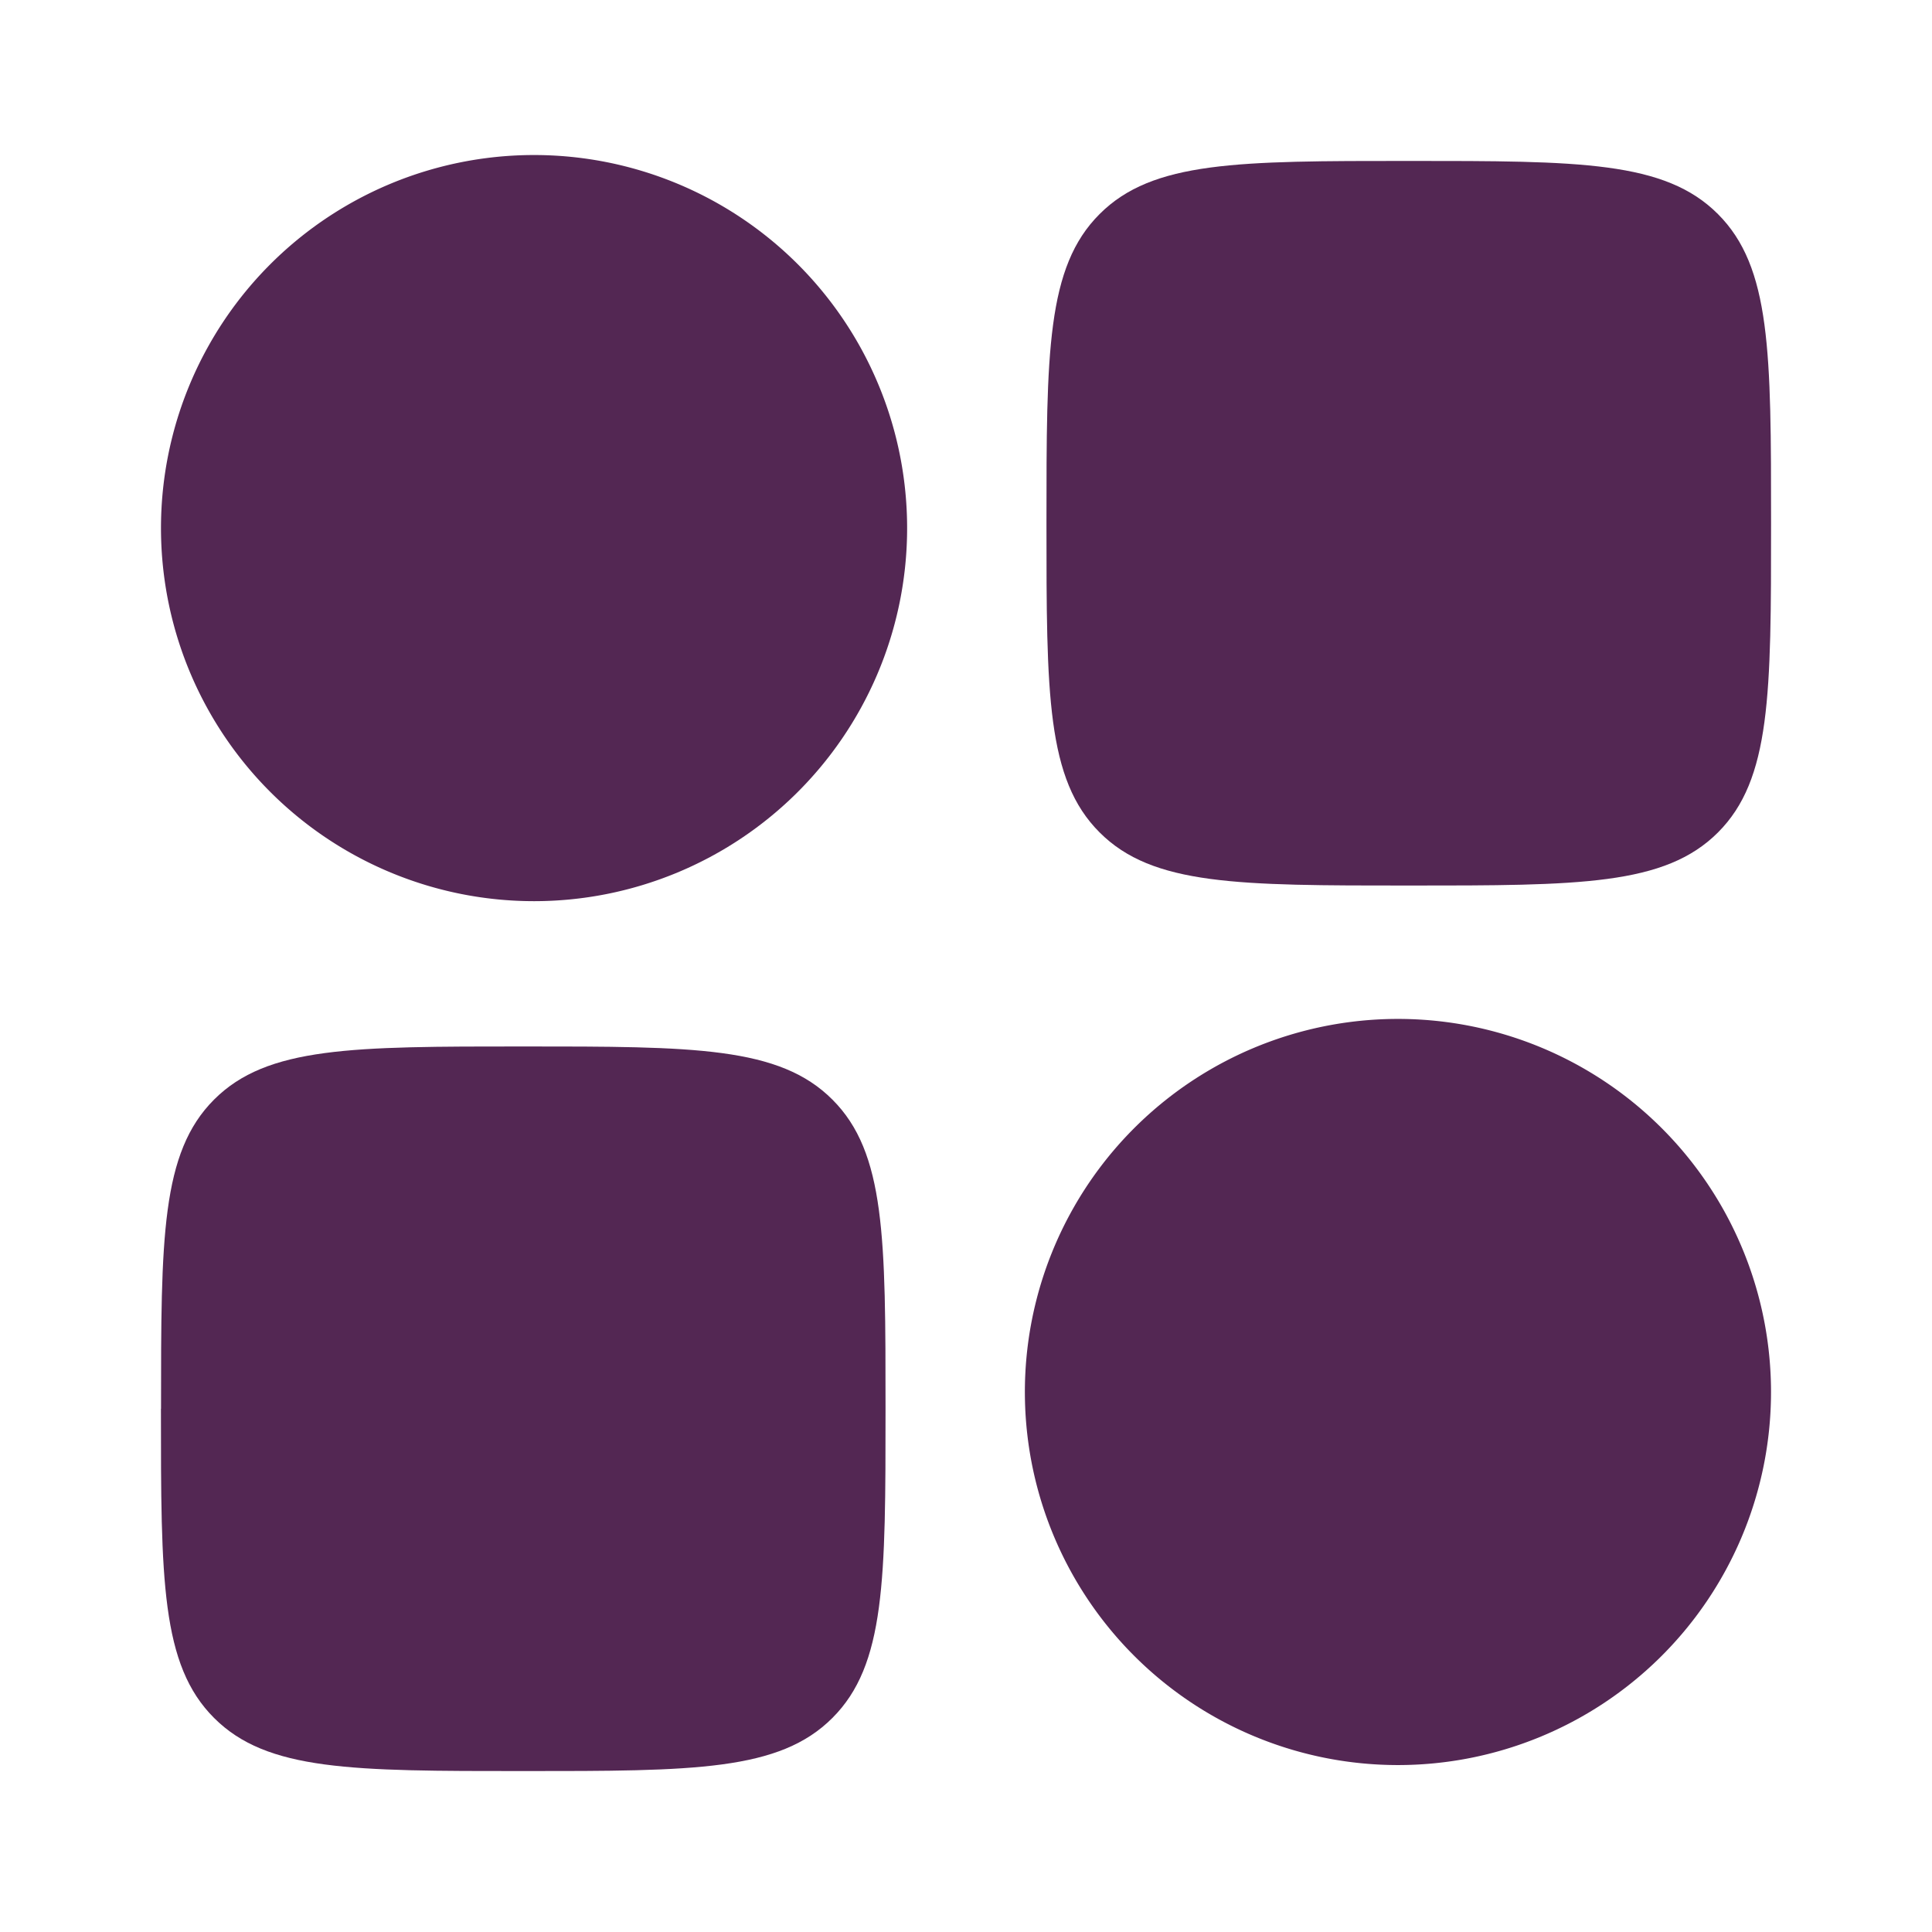 <svg xmlns="http://www.w3.org/2000/svg" width="20" height="20" fill="none"><path fill="#532753" fill-rule="evenodd" d="M1.667 5.529a3.862 3.862 0 1 1 7.723 0 3.862 3.862 0 0 1-7.723 0zm8.943 8.943a3.862 3.862 0 1 1 7.723 0 3.862 3.862 0 0 1-7.723 0z" clip-rule="evenodd"/><path fill="#532753" d="M1.667 14.583c0-1.767 0-2.651.549-3.2.549-.55 1.433-.55 3.2-.55 1.768 0 2.652 0 3.201.55.55.549.55 1.433.55 3.2 0 1.768 0 2.652-.55 3.201-.549.55-1.433.55-3.2.55-1.768 0-2.652 0-3.201-.55-.55-.549-.55-1.433-.55-3.2zm9.166-9.166c0-1.768 0-2.652.55-3.201.549-.55 1.433-.55 3.2-.55 1.768 0 2.652 0 3.201.55.55.55.55 1.433.55 3.2 0 1.769 0 2.652-.55 3.202-.55.549-1.433.549-3.2.549-1.768 0-2.652 0-3.201-.55-.55-.549-.55-1.432-.55-3.2z"/></svg>